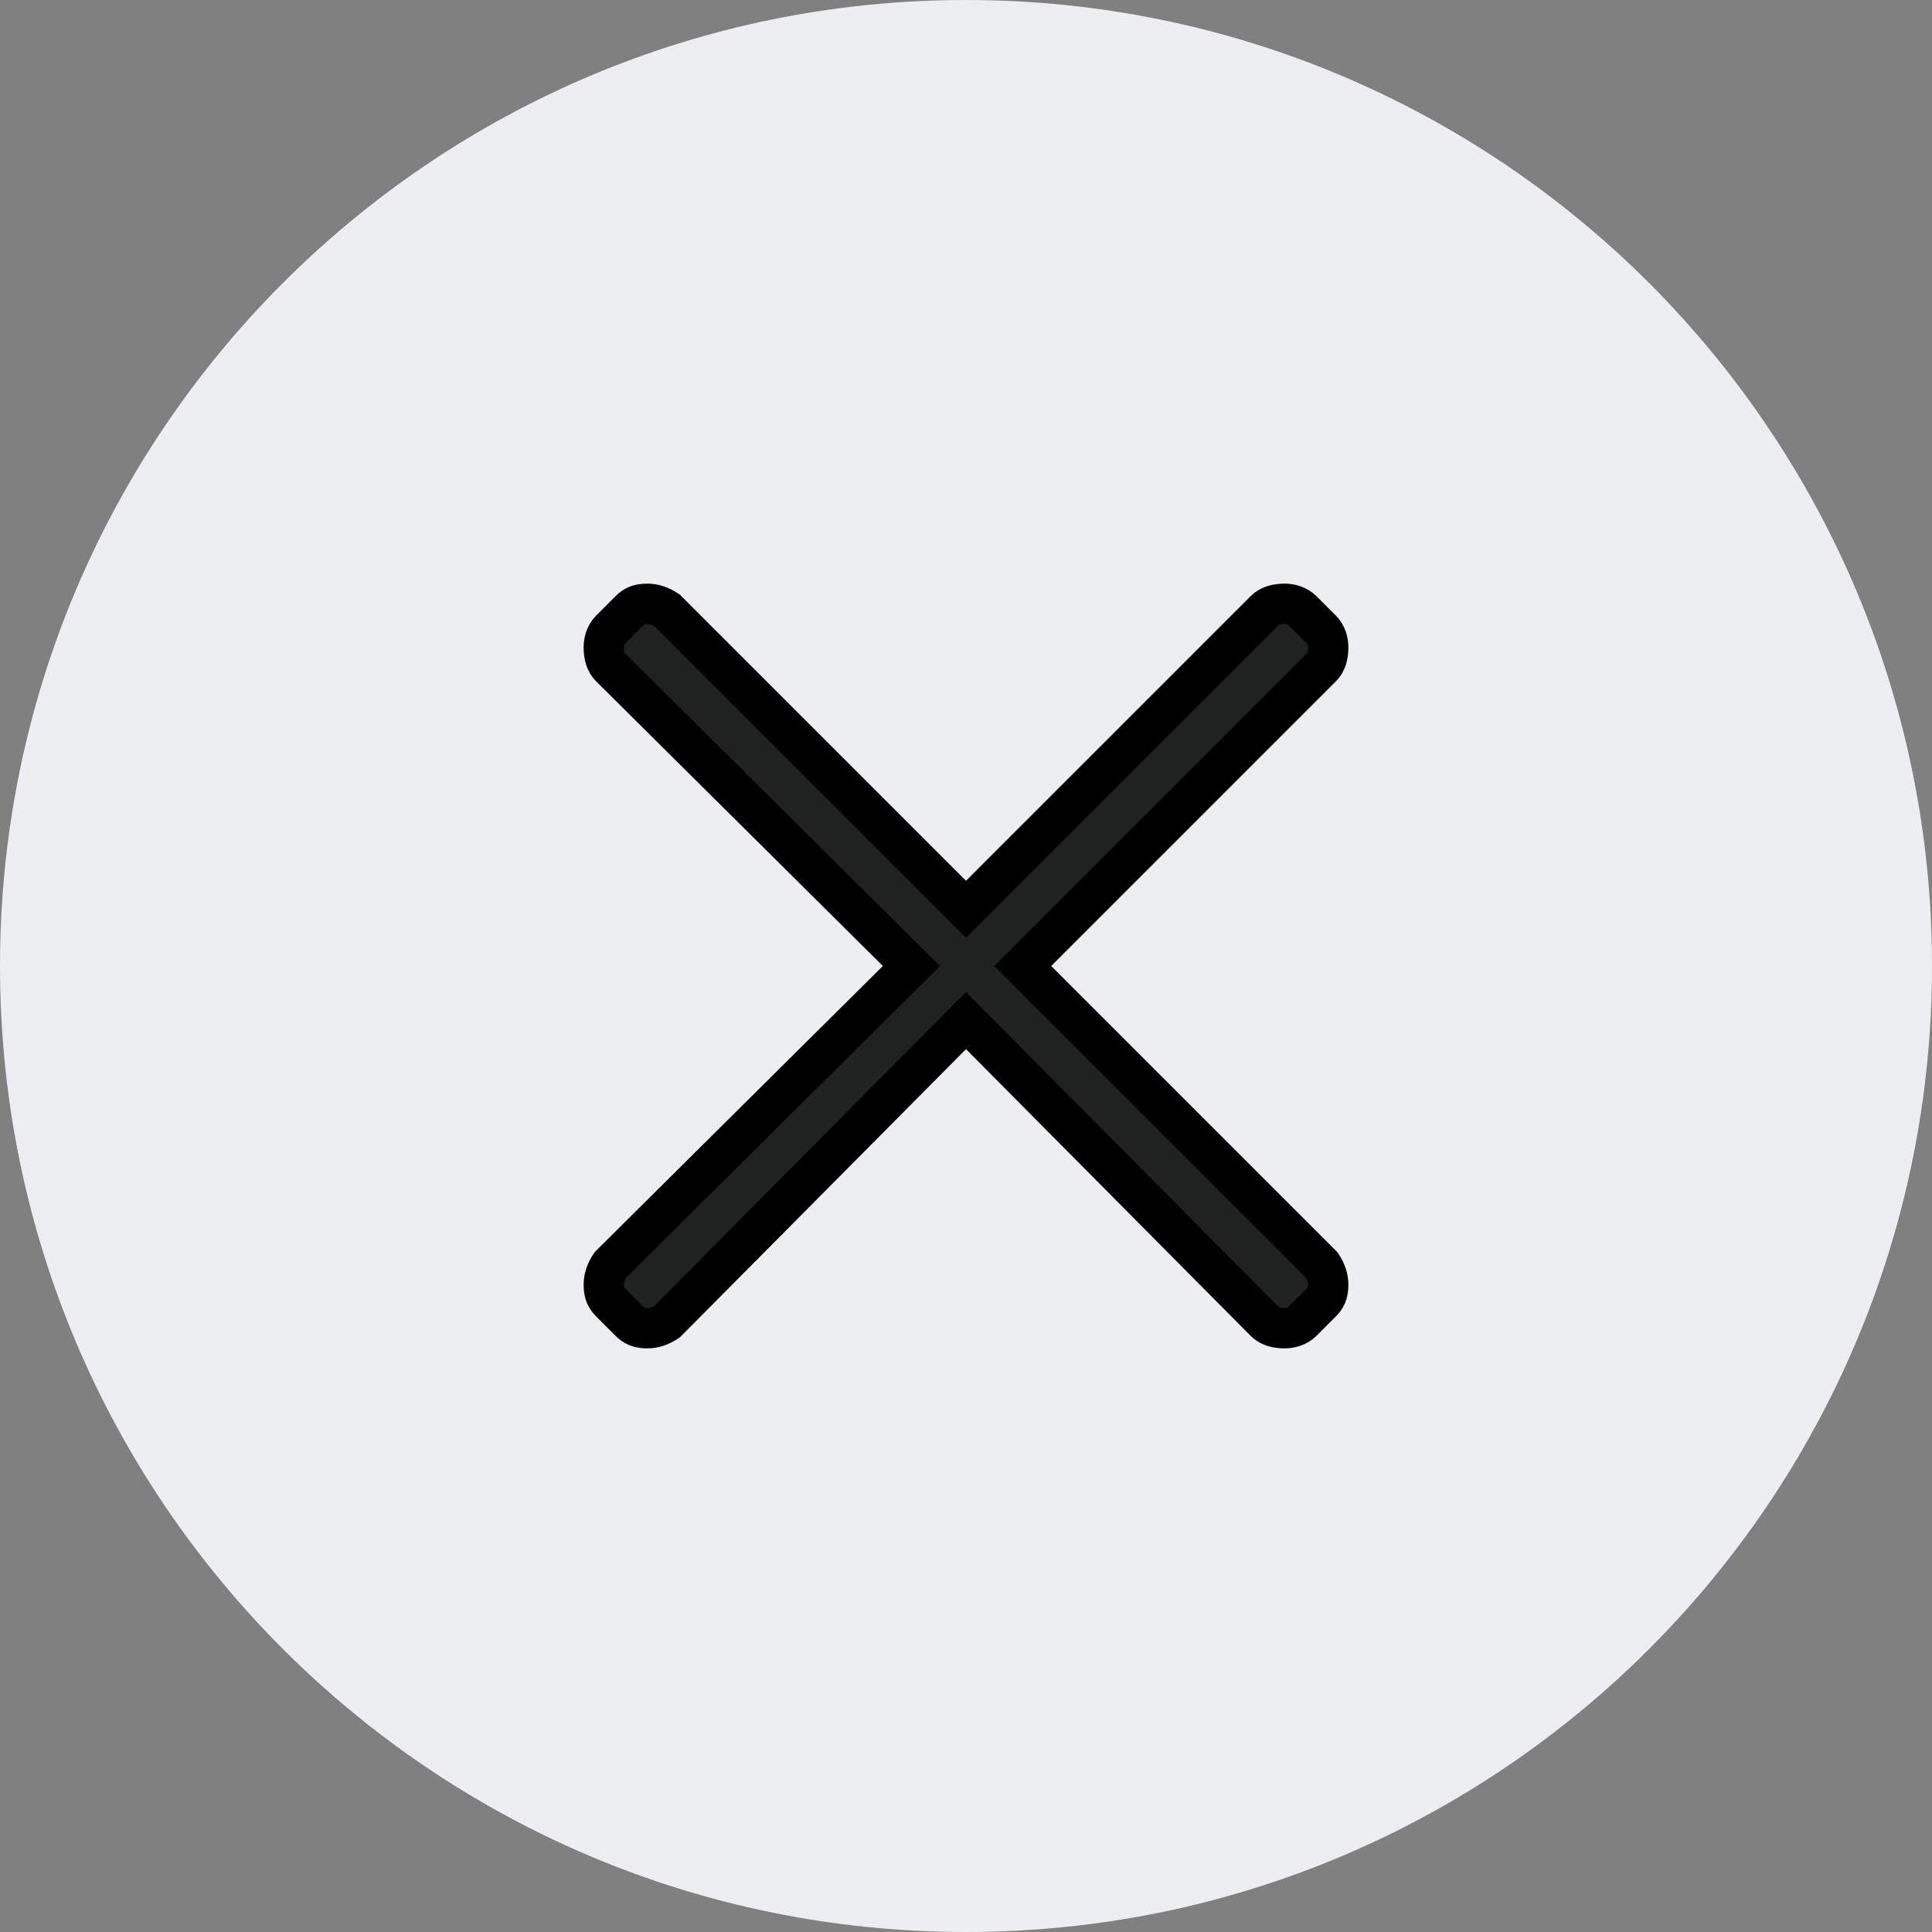 <svg width="24" height="24" viewBox="0 0 24 24" fill="none" xmlns="http://www.w3.org/2000/svg">
<rect x="0" y="0" width="24" height="24" fill="#808080" stroke="none"/>
<path fill-rule="evenodd" clip-rule="evenodd" d="M12 24C18.627 24 24 18.627 24 12C24 5.373 18.627 0 12 0C5.373 0 0 5.373 0 12C0 18.627 5.373 24 12 24Z" fill="#EDEEF2"/>
<path d="M12.705 12L16.419 15.714C16.473 15.795 16.5 15.877 16.5 15.958C16.5 16.066 16.473 16.12 16.419 16.175L16.175 16.419C16.12 16.473 16.039 16.5 15.958 16.5C15.849 16.5 15.768 16.473 15.714 16.419L12 12.678L8.286 16.419C8.205 16.473 8.123 16.5 8.042 16.5C7.934 16.5 7.88 16.473 7.825 16.419L7.581 16.175C7.527 16.12 7.5 16.066 7.5 15.958C7.5 15.877 7.527 15.795 7.581 15.714L11.322 12L7.581 8.286C7.527 8.232 7.5 8.151 7.5 8.042C7.5 7.961 7.527 7.88 7.581 7.825L7.825 7.581C7.88 7.527 7.934 7.5 8.042 7.5C8.123 7.5 8.205 7.527 8.286 7.581L12 11.295L15.714 7.581C15.768 7.527 15.849 7.5 15.958 7.5C16.039 7.5 16.12 7.527 16.175 7.581L16.419 7.825C16.473 7.88 16.5 7.961 16.5 8.042C16.5 8.151 16.473 8.232 16.419 8.286L12.705 12Z" fill="#202121" stroke="black" stroke-width="0.5"/>
</svg>

